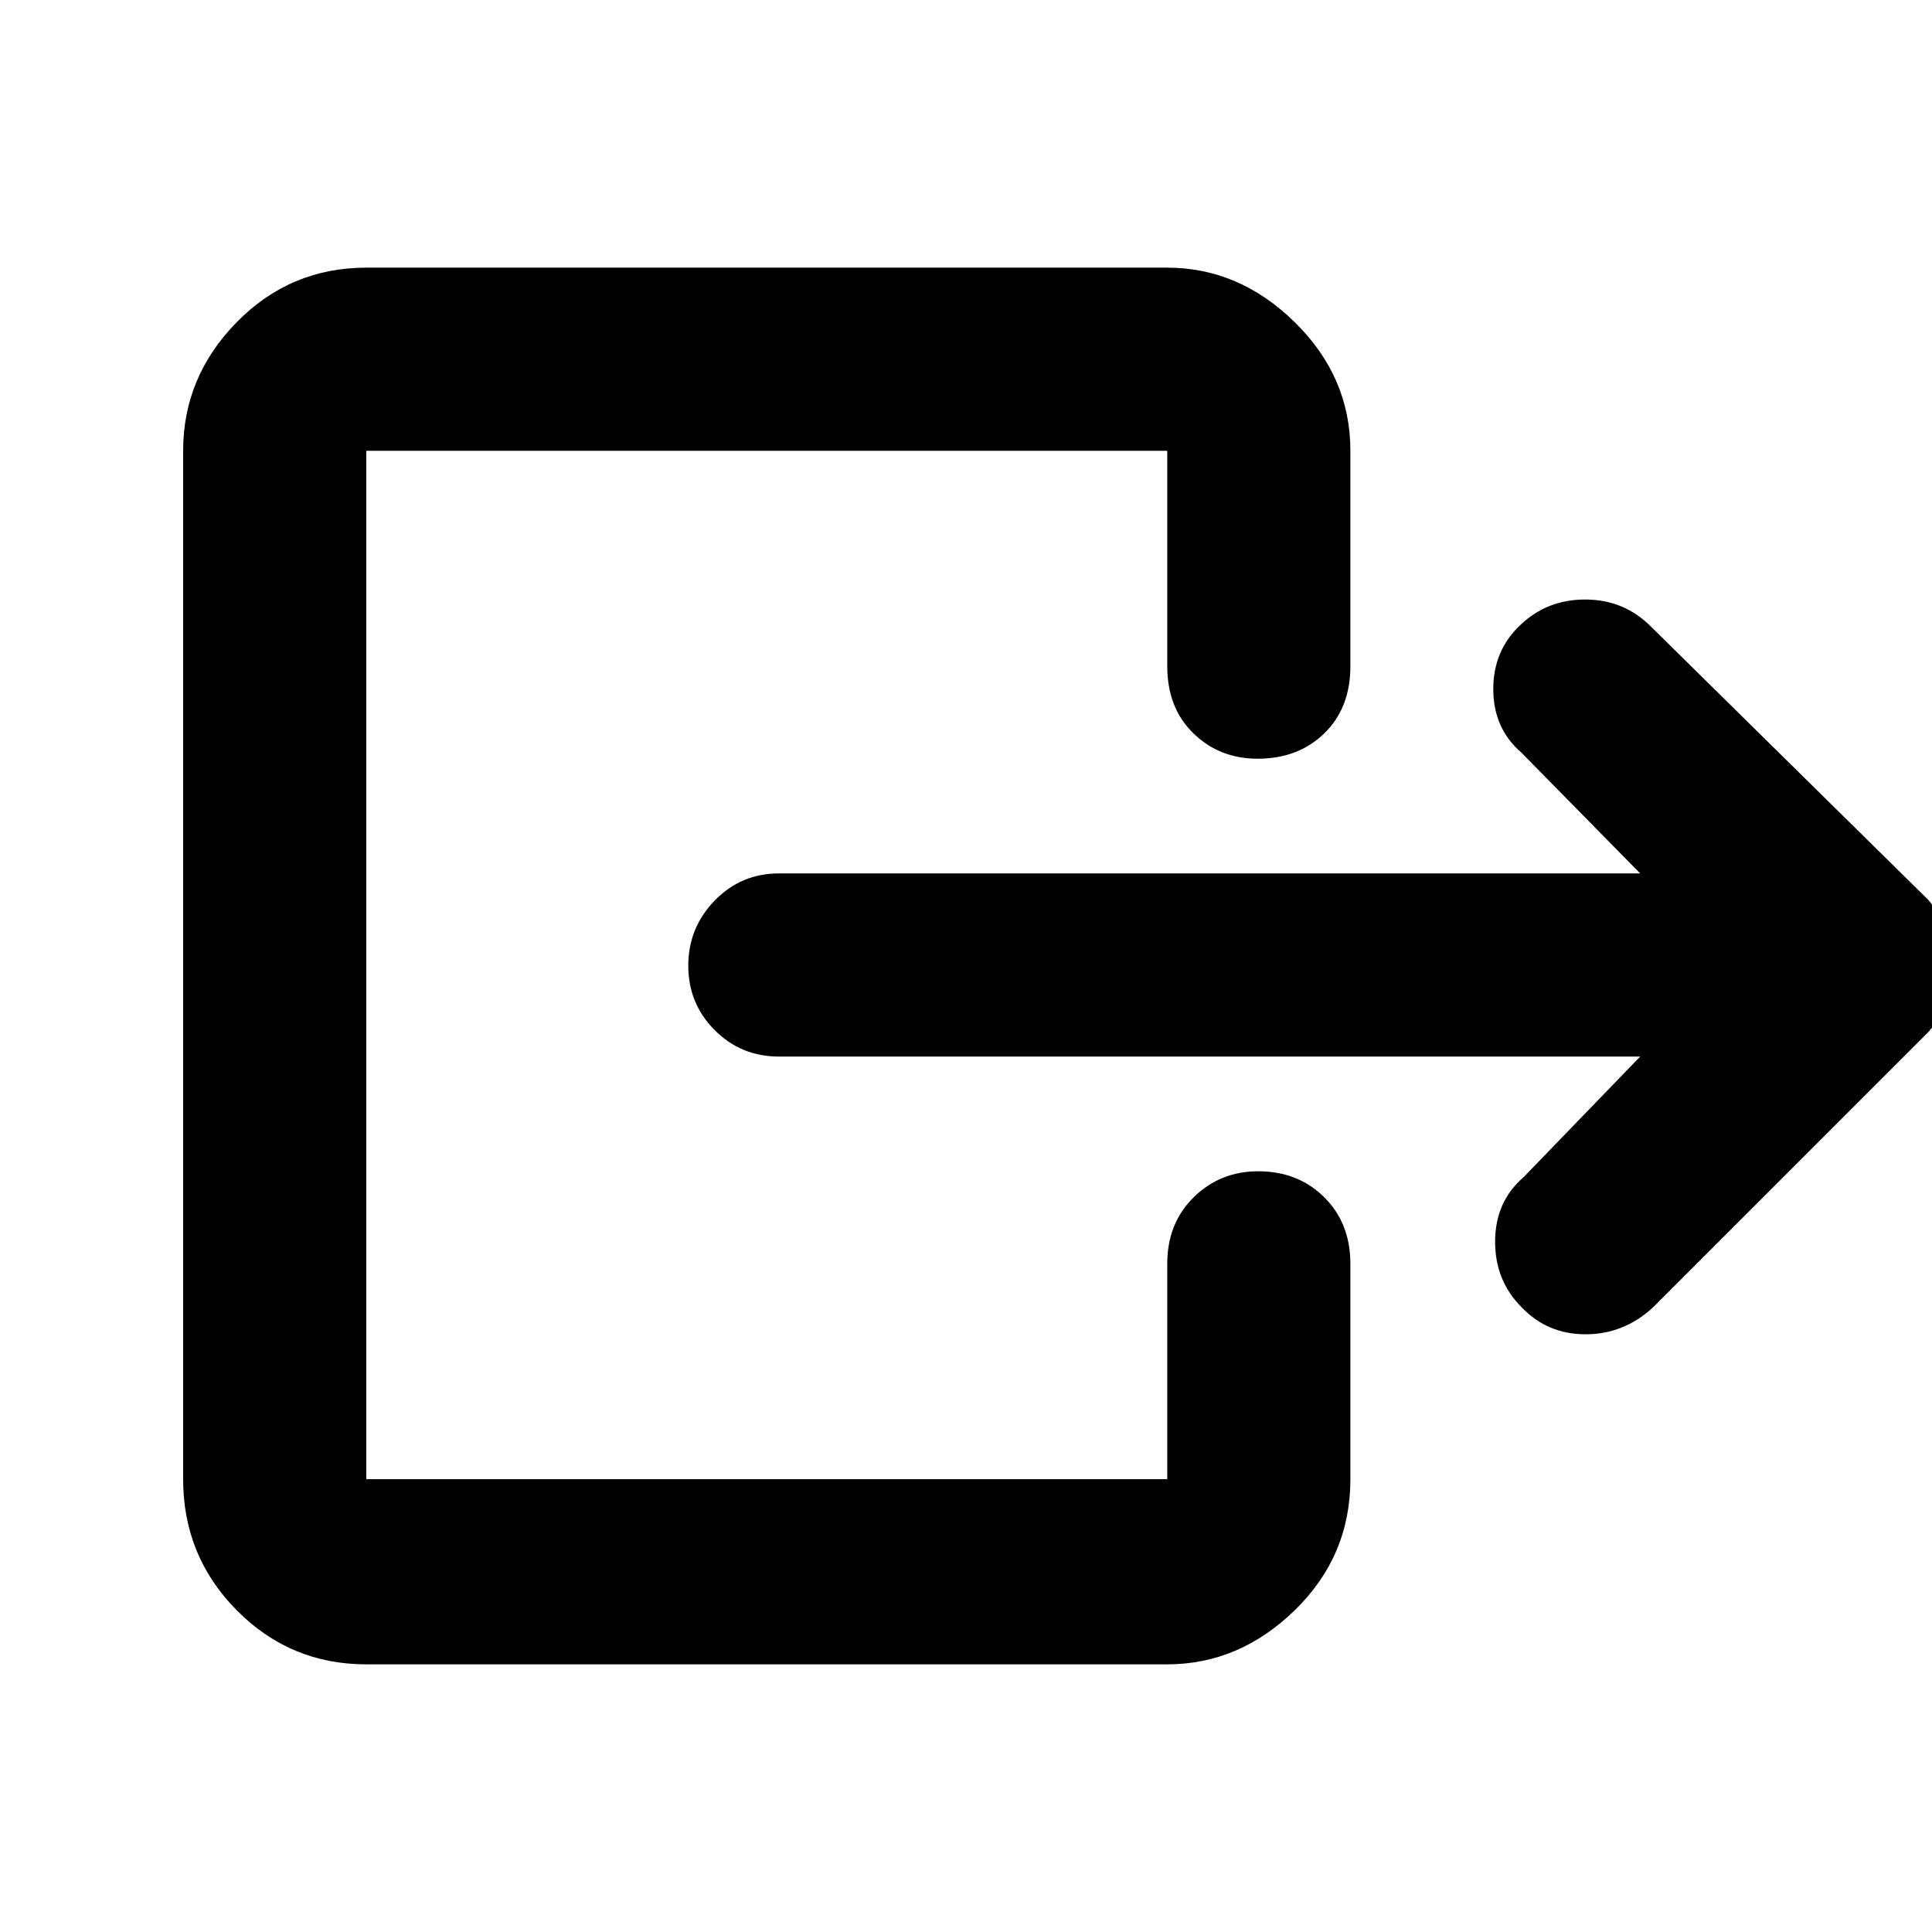 <svg xmlns="http://www.w3.org/2000/svg" height="48" viewBox="0 -960 960 960" width="48"><path d="M815-435H387q-18.775 0-31.888-13.158-13.112-13.158-13.112-32t13.112-32.342Q368.225-526 387-526h428l-59-60q-14-12.091-14-31.545Q742-637 755.644-649.6q13.249-12.6 32.302-12.5 19.054.1 32.324 13.37L958-513q12 13.455 12 33.227Q970-460 958-447L821.27-310.27Q806.8-297 787.9-297t-31.683-13.286q-13.384-13.285-13.3-32.954Q743-362.909 757-375l58-60ZM182-133q-37.8 0-64.4-26.894Q91-186.788 91-225v-511q0-36.75 26.6-63.875T182-827h398q35.75 0 63.375 27.125T671-736v107q0 20.775-12.95 33.388Q645.099-583 624.825-583q-18.85 0-31.838-12.612Q580-608.225 580-629v-107H182v511h398v-107q0-20.2 13.158-33.1 13.158-12.9 32-12.9Q645-378 658-365.1t13 33.1v107q0 38.212-27.625 65.106Q615.75-133 580-133H182Z"/></svg>